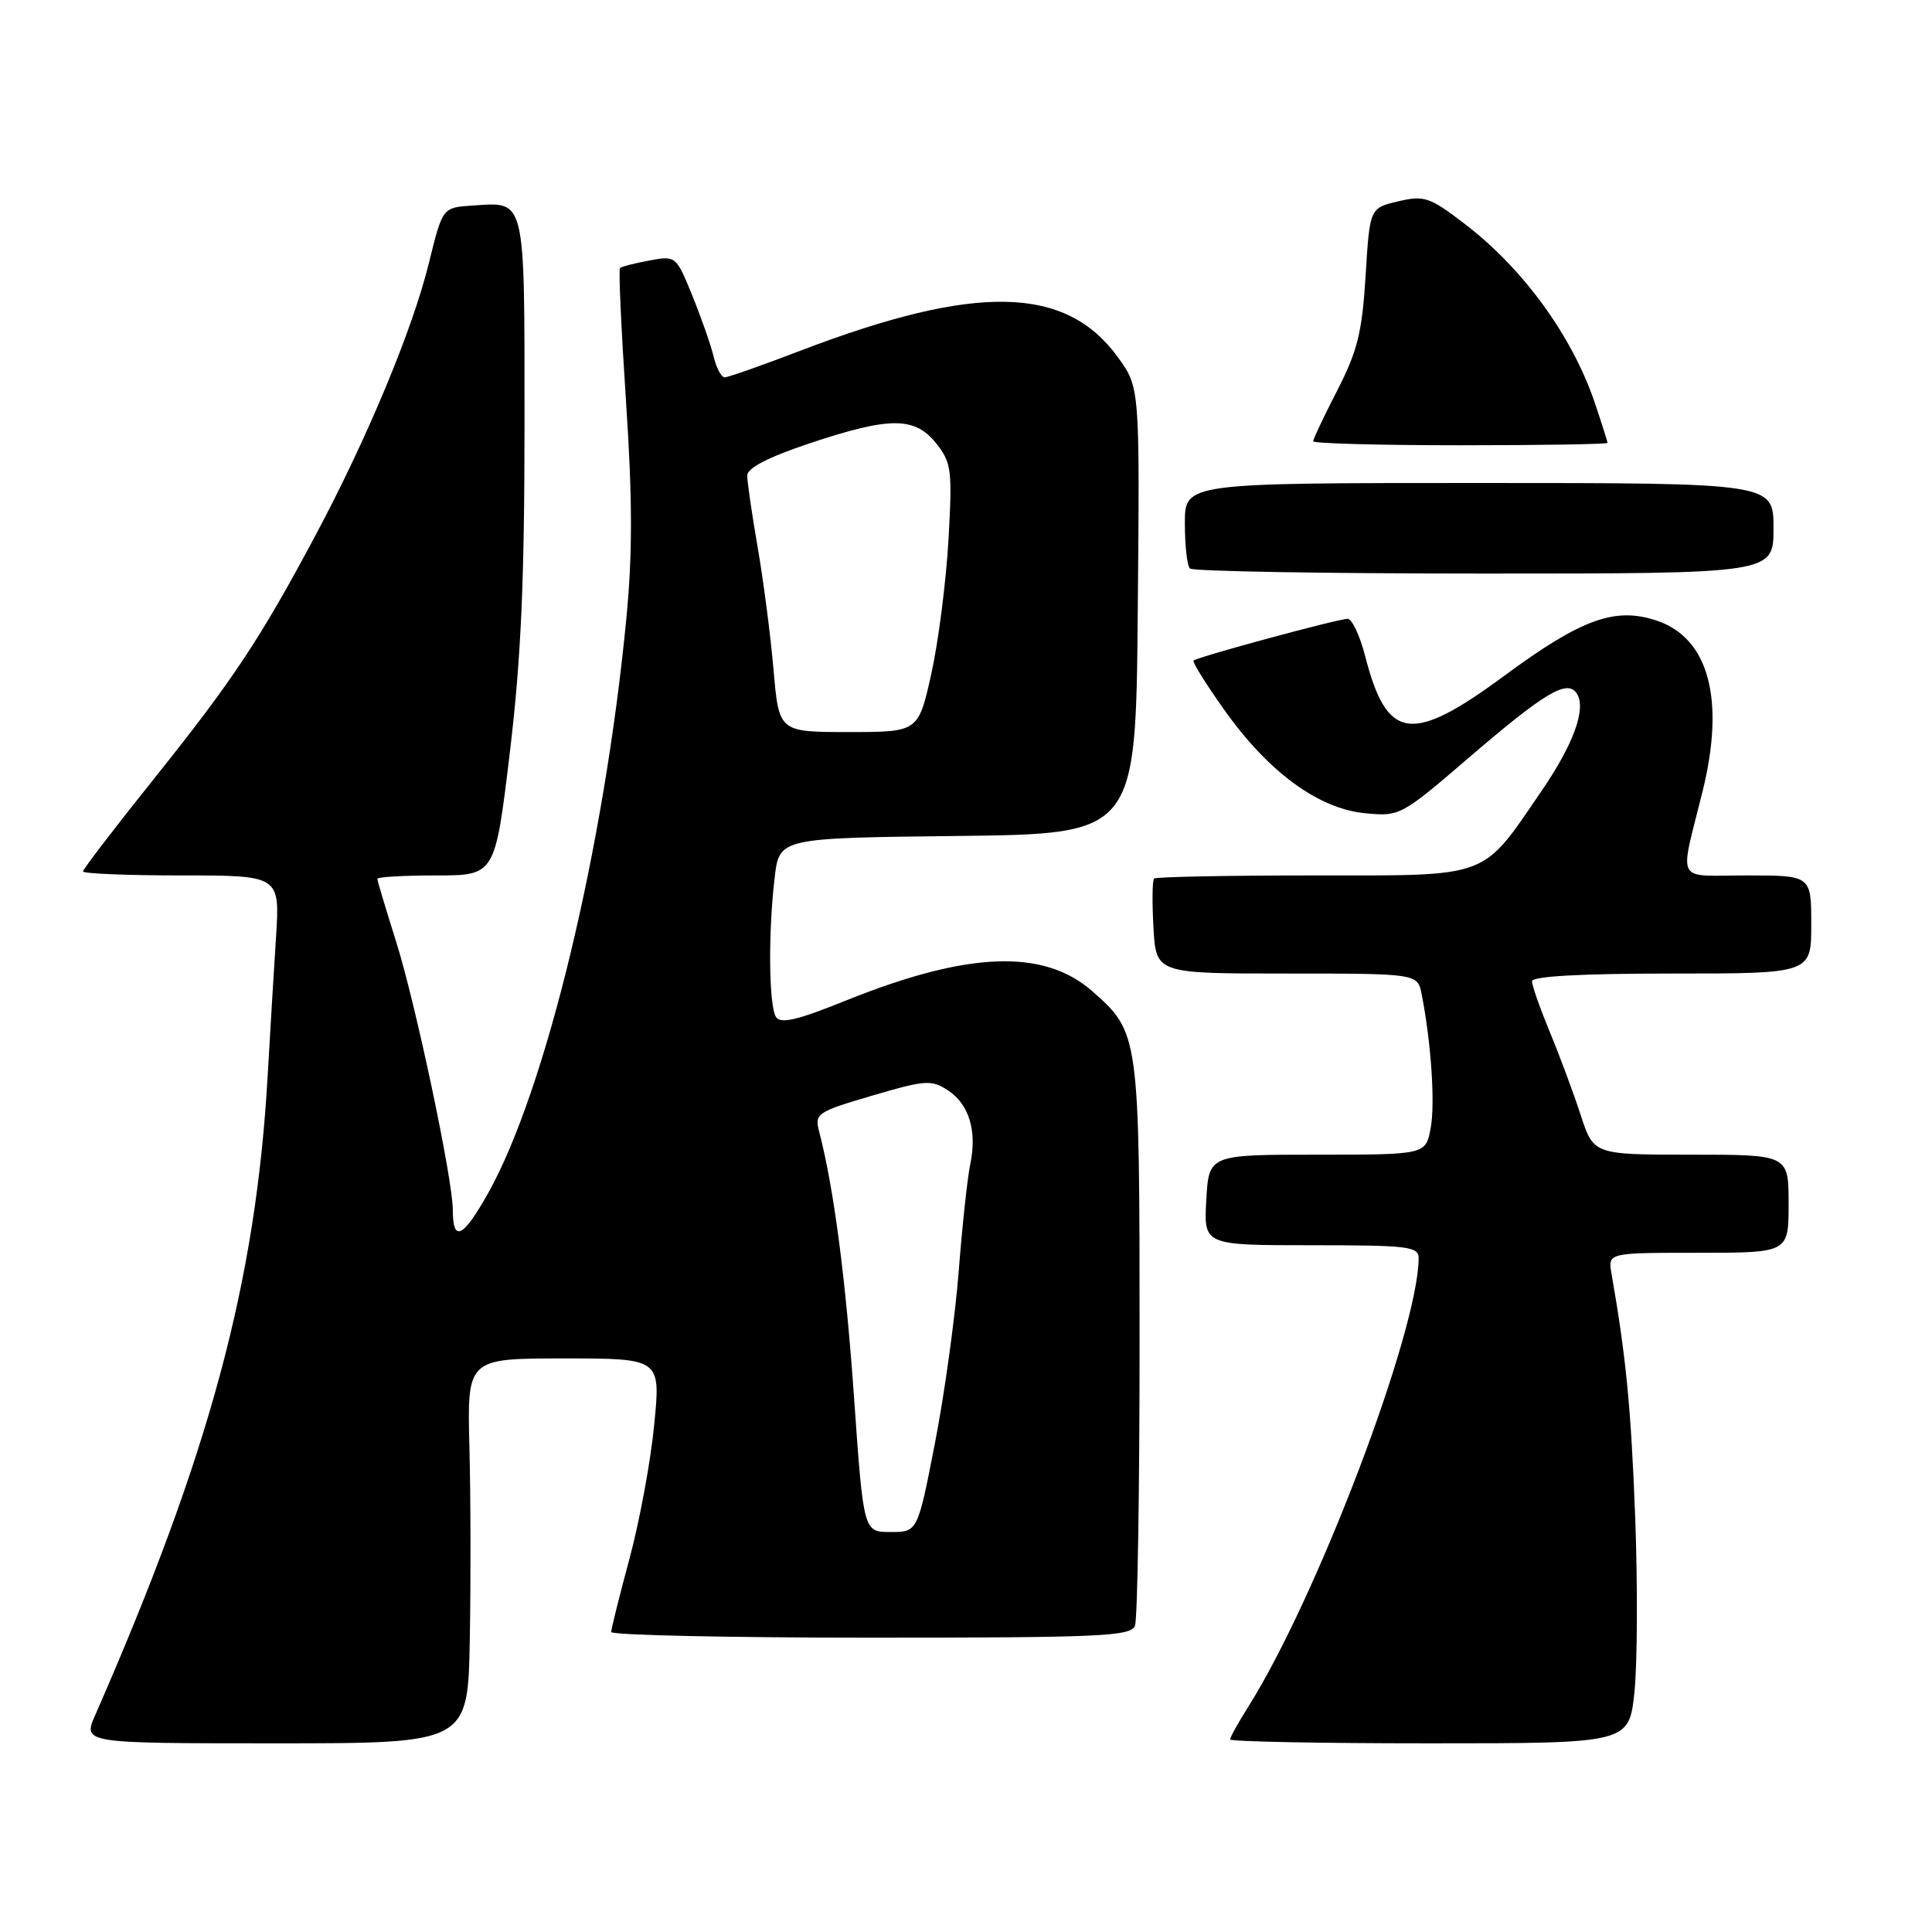 <?xml version="1.0" encoding="UTF-8" standalone="no"?>
<!DOCTYPE svg PUBLIC "-//W3C//DTD SVG 1.1//EN" "http://www.w3.org/Graphics/SVG/1.1/DTD/svg11.dtd" >
<svg xmlns="http://www.w3.org/2000/svg" xmlns:xlink="http://www.w3.org/1999/xlink" version="1.1" viewBox="0 0 256 256">
 <g >
 <path fill="currentColor"
d=" M 62.25 217.25 C 62.39 209.69 62.37 198.21 62.20 191.75 C 61.90 180.00 61.90 180.00 74.72 180.00 C 87.55 180.00 87.55 180.00 86.69 188.75 C 86.23 193.56 84.75 201.55 83.42 206.50 C 82.08 211.45 80.99 215.84 80.99 216.25 C 81.00 216.66 96.48 217.00 115.39 217.00 C 145.83 217.00 149.86 216.82 150.39 215.42 C 150.73 214.55 151.00 197.43 151.00 177.39 C 151.00 137.11 150.96 136.81 144.73 131.34 C 138.29 125.68 128.25 126.07 112.08 132.58 C 105.65 135.18 103.43 135.70 102.82 134.75 C 101.87 133.25 101.78 123.50 102.65 116.27 C 103.27 111.04 103.27 111.04 126.89 110.77 C 150.50 110.50 150.50 110.50 150.76 80.92 C 151.03 51.34 151.03 51.34 148.13 47.34 C 141.24 37.82 129.37 37.57 106.16 46.43 C 101.03 48.40 96.47 50.00 96.02 50.00 C 95.58 50.00 94.92 48.76 94.56 47.25 C 94.20 45.74 92.93 42.11 91.74 39.18 C 89.59 33.90 89.55 33.86 86.04 34.52 C 84.09 34.88 82.34 35.33 82.15 35.52 C 81.95 35.71 82.32 43.66 82.95 53.19 C 83.81 66.03 83.82 73.47 82.99 82.00 C 80.06 112.37 72.29 144.60 64.62 158.21 C 61.32 164.05 60.00 164.66 60.00 160.32 C 60.00 156.28 55.06 132.90 52.47 124.71 C 51.11 120.41 50.00 116.69 50.00 116.45 C 50.00 116.20 53.51 116.00 57.80 116.00 C 65.60 116.00 65.60 116.00 67.55 99.75 C 69.04 87.33 69.50 77.06 69.50 56.21 C 69.50 25.79 69.73 26.76 62.57 27.24 C 58.64 27.50 58.64 27.50 56.84 34.82 C 54.68 43.64 48.67 58.07 41.77 71.00 C 34.44 84.73 30.89 90.08 20.38 103.22 C 15.22 109.66 11.00 115.18 11.00 115.47 C 11.00 115.76 16.87 116.00 24.05 116.00 C 37.10 116.00 37.10 116.00 36.57 124.25 C 36.28 128.79 35.78 137.00 35.47 142.50 C 33.91 169.91 27.79 192.62 12.62 227.25 C 10.97 231.00 10.97 231.00 36.49 231.00 C 62.00 231.00 62.00 231.00 62.25 217.25 Z  M 216.57 224.25 C 216.96 220.54 217.01 210.07 216.67 201.00 C 216.12 186.54 215.46 179.78 213.53 168.75 C 213.05 166.00 213.05 166.00 225.03 166.00 C 237.00 166.00 237.00 166.00 237.00 159.50 C 237.00 153.00 237.00 153.00 224.08 153.00 C 211.16 153.00 211.16 153.00 209.45 147.75 C 208.51 144.86 206.68 139.93 205.37 136.78 C 204.07 133.63 203.00 130.60 203.00 130.03 C 203.00 129.36 209.47 129.00 221.50 129.00 C 240.00 129.00 240.00 129.00 240.00 122.50 C 240.00 116.00 240.00 116.00 231.48 116.00 C 221.81 116.00 222.52 117.34 225.60 104.86 C 228.61 92.68 226.43 84.56 219.54 82.24 C 214.02 80.39 209.57 81.99 199.36 89.52 C 186.98 98.65 183.77 98.18 180.87 86.86 C 180.18 84.19 179.14 82.00 178.56 82.00 C 177.29 82.00 158.65 87.05 158.15 87.53 C 157.96 87.71 159.84 90.72 162.33 94.21 C 168.15 102.37 174.74 107.17 180.90 107.76 C 185.46 108.20 185.69 108.08 194.52 100.49 C 204.76 91.69 207.72 89.93 208.96 91.94 C 210.20 93.94 208.49 98.63 204.28 104.78 C 196.22 116.55 197.71 116.00 174.09 116.00 C 162.67 116.00 153.15 116.19 152.92 116.41 C 152.69 116.64 152.65 119.57 152.84 122.91 C 153.18 129.00 153.18 129.00 170.51 129.00 C 187.84 129.00 187.84 129.00 188.38 131.75 C 189.64 138.19 190.18 146.22 189.57 149.49 C 188.91 153.00 188.91 153.00 174.54 153.00 C 160.18 153.00 160.18 153.00 159.84 159.00 C 159.50 165.00 159.50 165.00 173.75 165.00 C 186.66 165.00 188.00 165.16 187.98 166.75 C 187.89 176.52 174.47 211.78 165.38 226.19 C 164.07 228.27 163.00 230.19 163.00 230.48 C 163.00 230.77 174.89 231.00 189.42 231.00 C 215.84 231.00 215.84 231.00 216.57 224.25 Z  M 235.00 70.00 C 235.00 64.00 235.00 64.00 196.00 64.00 C 157.00 64.00 157.00 64.00 157.00 69.33 C 157.00 72.27 157.30 74.97 157.67 75.33 C 158.03 75.70 175.58 76.00 196.67 76.00 C 235.00 76.00 235.00 76.00 235.00 70.00 Z  M 213.00 58.68 C 213.00 58.50 212.25 56.14 211.34 53.43 C 208.32 44.50 201.82 35.56 194.00 29.60 C 189.43 26.11 188.71 25.87 185.26 26.68 C 181.50 27.57 181.50 27.57 180.95 36.53 C 180.49 44.01 179.87 46.53 177.20 51.72 C 175.44 55.14 174.00 58.18 174.00 58.47 C 174.00 58.76 182.78 59.00 193.50 59.00 C 204.22 59.00 213.00 58.86 213.00 58.68 Z  M 113.17 185.25 C 112.06 169.40 110.49 157.44 108.55 149.97 C 107.92 147.54 108.22 147.34 115.56 145.18 C 122.60 143.10 123.42 143.05 125.60 144.47 C 128.42 146.32 129.49 149.87 128.56 154.29 C 128.19 156.05 127.50 162.45 127.03 168.50 C 126.56 174.55 125.14 184.79 123.88 191.25 C 121.59 203.00 121.59 203.00 118.00 203.00 C 114.42 203.00 114.42 203.00 113.17 185.25 Z  M 102.50 88.75 C 102.10 84.21 101.16 76.90 100.39 72.50 C 99.63 68.10 99.01 63.83 99.01 63.00 C 99.02 62.01 101.84 60.56 107.26 58.75 C 117.93 55.19 121.21 55.19 124.05 58.75 C 126.07 61.29 126.20 62.25 125.68 71.50 C 125.37 77.00 124.35 84.99 123.41 89.25 C 121.69 97.00 121.69 97.00 112.45 97.00 C 103.21 97.00 103.21 97.00 102.50 88.75 Z "/>
</g>
</svg>